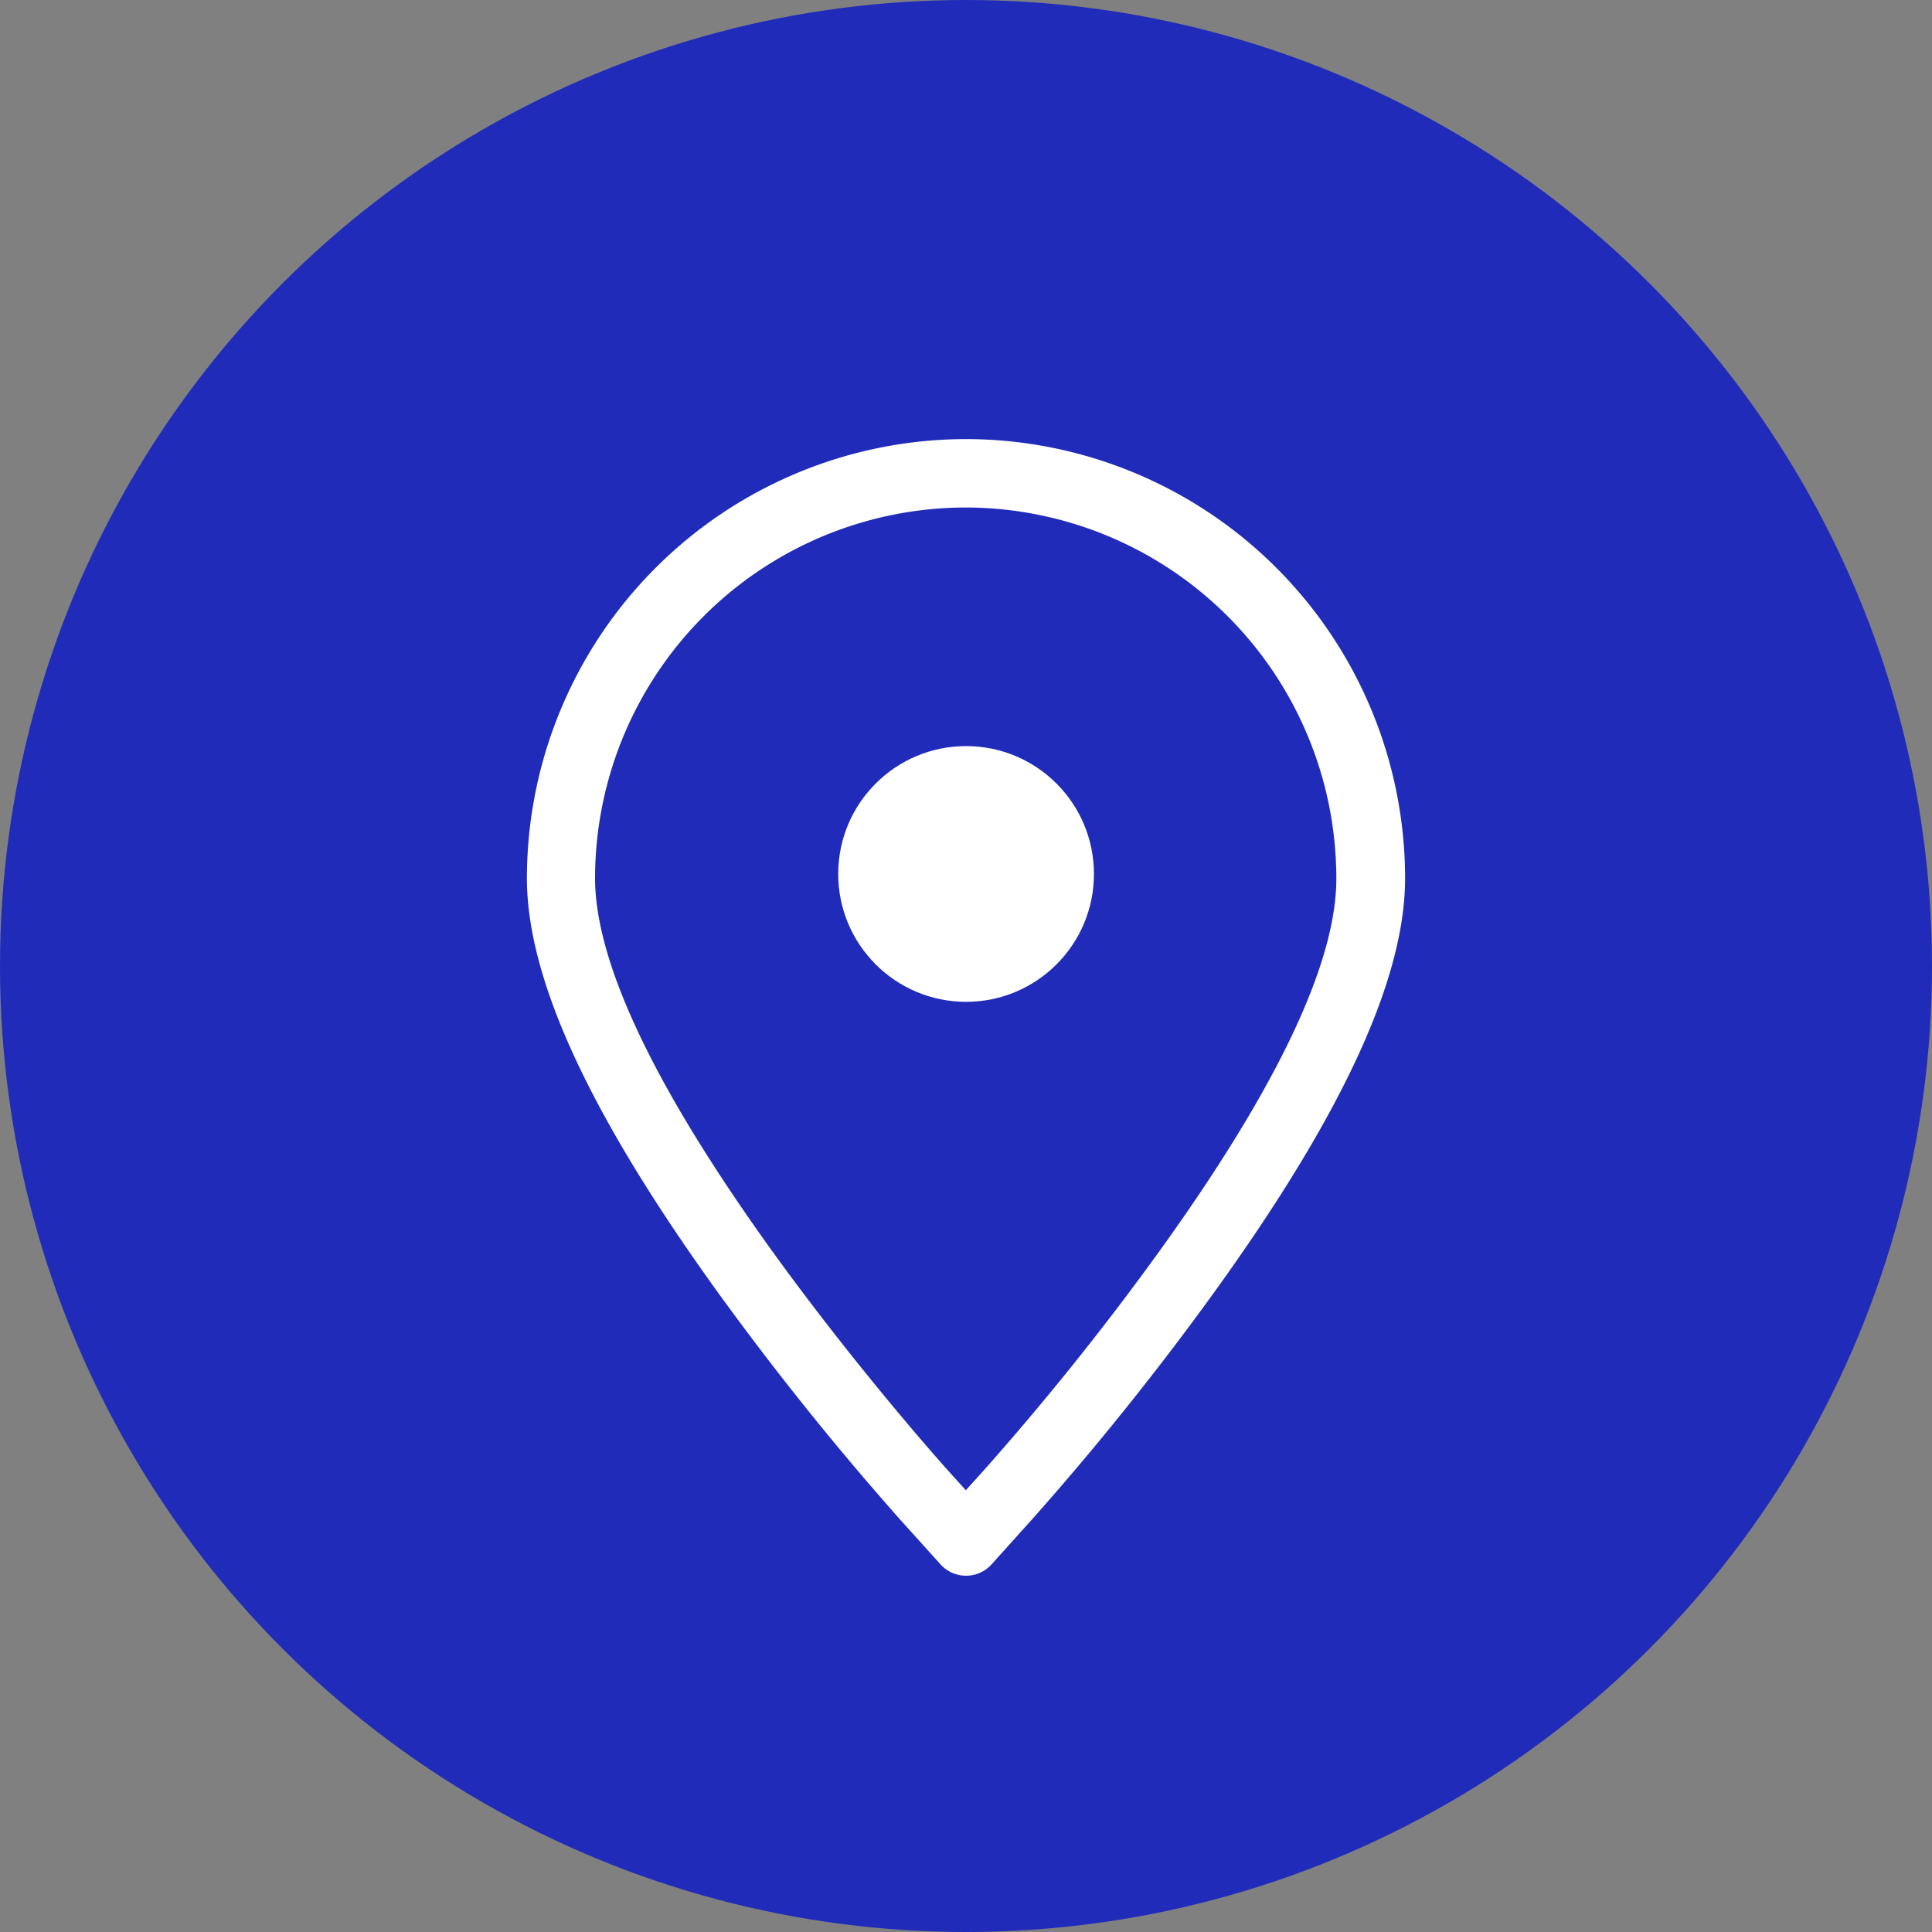 <svg xmlns:xlink="http://www.w3.org/1999/xlink" xmlns="http://www.w3.org/2000/svg" viewBox="0 0 22 22" width="22"  height="22" ><rect x="0" y="0" width="22" height="22" fill="#808080" stroke="none"/><defs><style>.icon-location_svg__prefix-icon-location-2{fill:#fff}</style></defs><g id="icon-location_svg__Group_1859" data-name="Group 1859" transform="translate(-375 -346)"><g id="icon-location_svg__Group_1847" data-name="Group 1847" transform="translate(0 43)"><circle id="icon-location_svg__Ellipse_73" cx="11" cy="11" r="11" fill="#202CB9" data-name="Ellipse 73" transform="translate(375 303)"></circle></g><g id="icon-location_svg__Group_1851" data-name="Group 1851" transform="translate(457.249 303.471)"><path id="icon-location_svg__Path_1269" d="M-71.249 47.529a5.005 5.005 0 00-5 5c0 1.146.712 2.69 2.177 4.72a33.754 33.754 0 002.051 2.559l.483.536a.389.389 0 00.289.128.389.389 0 00.29-.128l.482-.536a33.096 33.096 0 002.051-2.559c1.465-2.03 2.177-3.574 2.177-4.72a5.005 5.005 0 00-5-5zm2.191 9.263a31.557 31.557 0 01-2 2.493l-.193.214-.193-.214c-.01-.011-1-1.11-2-2.493-1.346-1.866-2.029-3.3-2.029-4.264a4.225 4.225 0 014.22-4.22 4.226 4.226 0 014.221 4.22c.004.963-.679 2.398-2.026 4.264z" class="icon-location_svg__prefix-icon-location-2" data-name="Path 1269" fill="#FFFFFF"></path><circle id="icon-location_svg__Ellipse_90" cx="1.456" cy="1.456" r="1.456" class="icon-location_svg__prefix-icon-location-2" data-name="Ellipse 90" transform="translate(-72.704 51.025)" fill="#FFFFFF"></circle></g></g></svg>